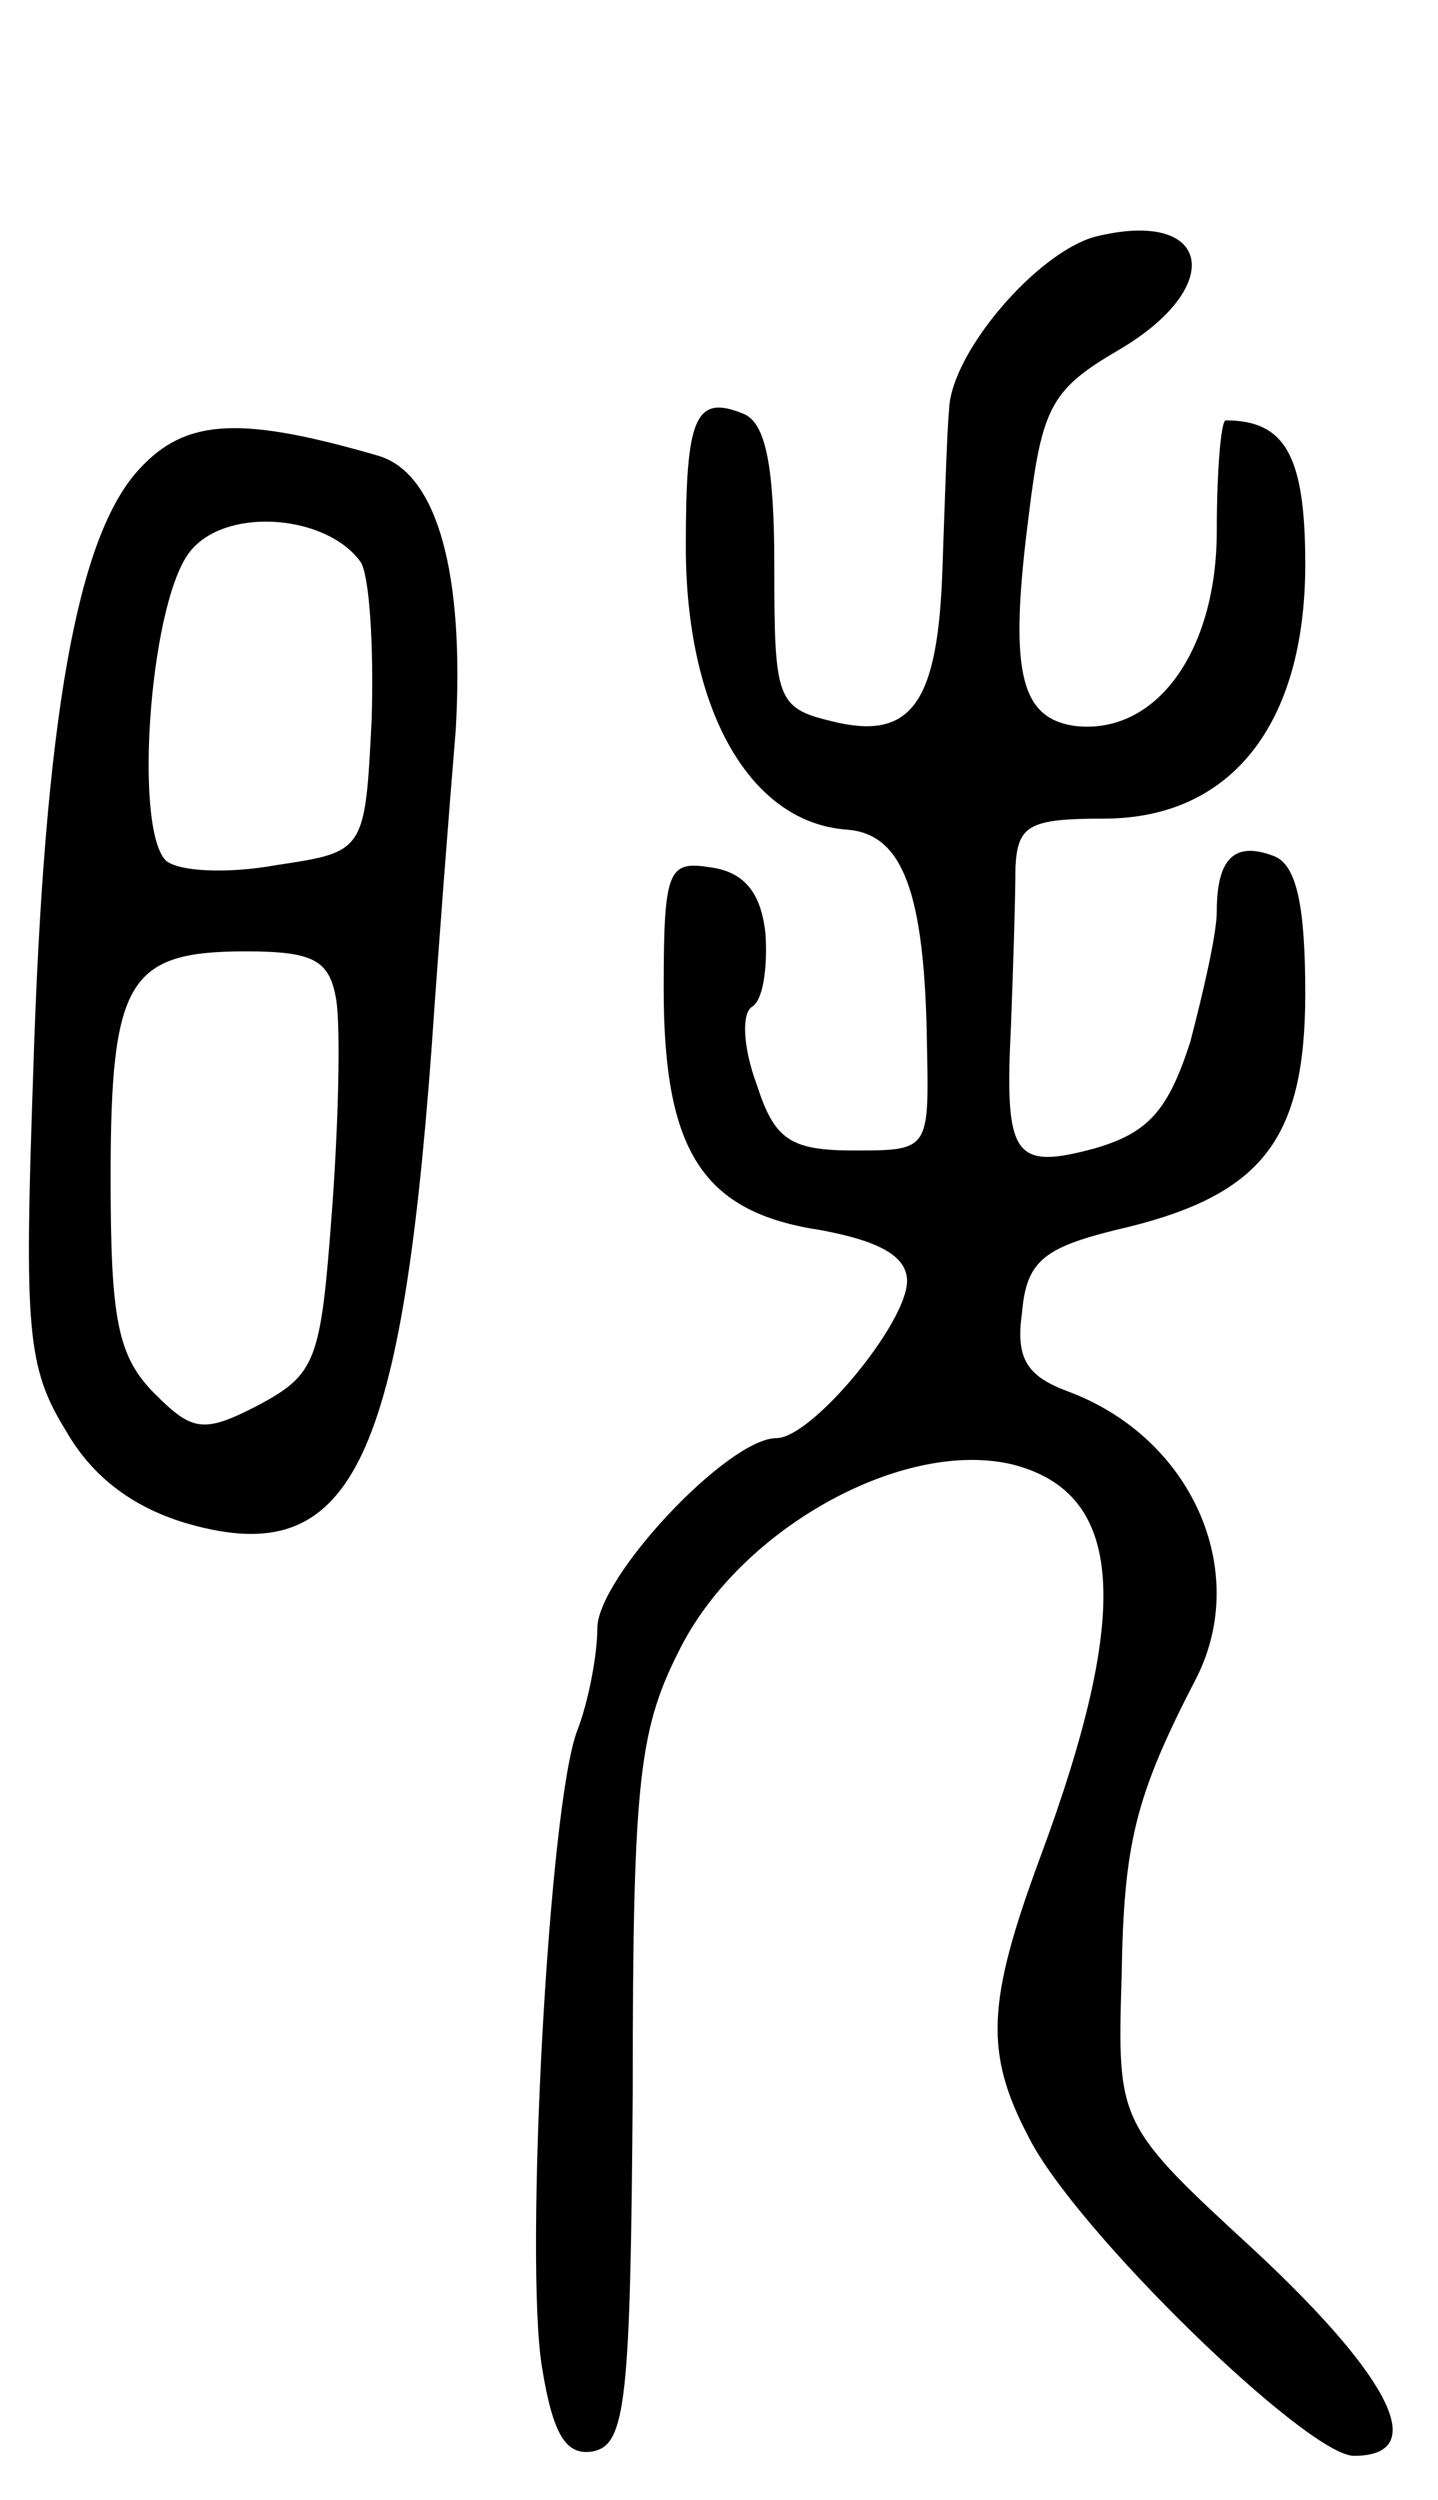 <svg version="1.0" xmlns="http://www.w3.org/2000/svg"
 width="65pt" height="113pt" viewBox="0 0 65 113"
 preserveAspectRatio="xMidYMid meet">
<g transform="translate(0,113) scale(0.1,-0.1)"
fill="#000000" stroke="none">
<path d="M495 1023 c-26 -7 -65 -52 -66 -78 -1 -11 -2 -44 -3 -72 -2 -61 -14
-78 -50 -69 -25 6 -26 10 -26 70 0 46 -4 65 -14 69 -22 9 -26 -2 -26 -60 0
-74 29 -125 73 -128 25 -2 35 -28 36 -97 1 -48 1 -48 -33 -48 -29 0 -36 5 -44
30 -6 16 -7 32 -2 35 5 3 7 18 6 33 -2 19 -10 28 -25 30 -19 3 -21 -1 -21 -55
0 -74 18 -101 71 -109 27 -5 39 -12 39 -23 0 -19 -43 -71 -59 -71 -22 0 -81
-63 -81 -86 0 -12 -4 -33 -9 -46 -13 -33 -24 -240 -16 -288 5 -31 11 -40 23
-38 15 3 17 23 18 163 0 143 3 164 22 201 28 54 101 94 150 82 50 -13 54 -65
12 -178 -24 -65 -25 -88 -5 -126 21 -42 126 -144 147 -144 34 0 18 34 -44 92
-63 58 -63 58 -61 125 1 60 6 81 34 135 24 48 -2 108 -58 129 -19 7 -24 15
-21 36 2 23 10 29 42 37 66 15 86 40 86 107 0 40 -4 58 -14 62 -18 7 -26 -1
-26 -25 0 -10 -6 -36 -12 -59 -10 -31 -19 -41 -43 -48 -37 -10 -41 -4 -38 56
1 26 2 58 2 71 1 19 6 22 40 22 57 0 91 42 91 115 0 49 -9 65 -36 65 -2 0 -4
-22 -4 -50 0 -55 -28 -93 -65 -88 -24 4 -29 25 -20 95 6 49 10 57 41 75 49 29
41 64 -11 51z"/>
<path d="M63 918 c-28 -30 -43 -112 -48 -273 -4 -116 -3 -133 15 -162 12 -21
31 -35 56 -42 72 -20 95 26 109 214 3 44 8 109 11 145 4 70 -8 116 -35 124
-62 18 -87 17 -108 -6z m100 -42 c4 -6 6 -38 5 -71 -3 -60 -3 -60 -43 -66 -22
-4 -44 -3 -50 2 -15 15 -7 121 12 141 17 19 61 15 76 -6z m-11 -198 c2 -13 1
-56 -2 -96 -5 -67 -7 -73 -33 -87 -25 -13 -30 -12 -47 5 -17 17 -20 34 -20 98
0 89 8 102 61 102 31 0 38 -4 41 -22z"/>
</g>
</svg>
